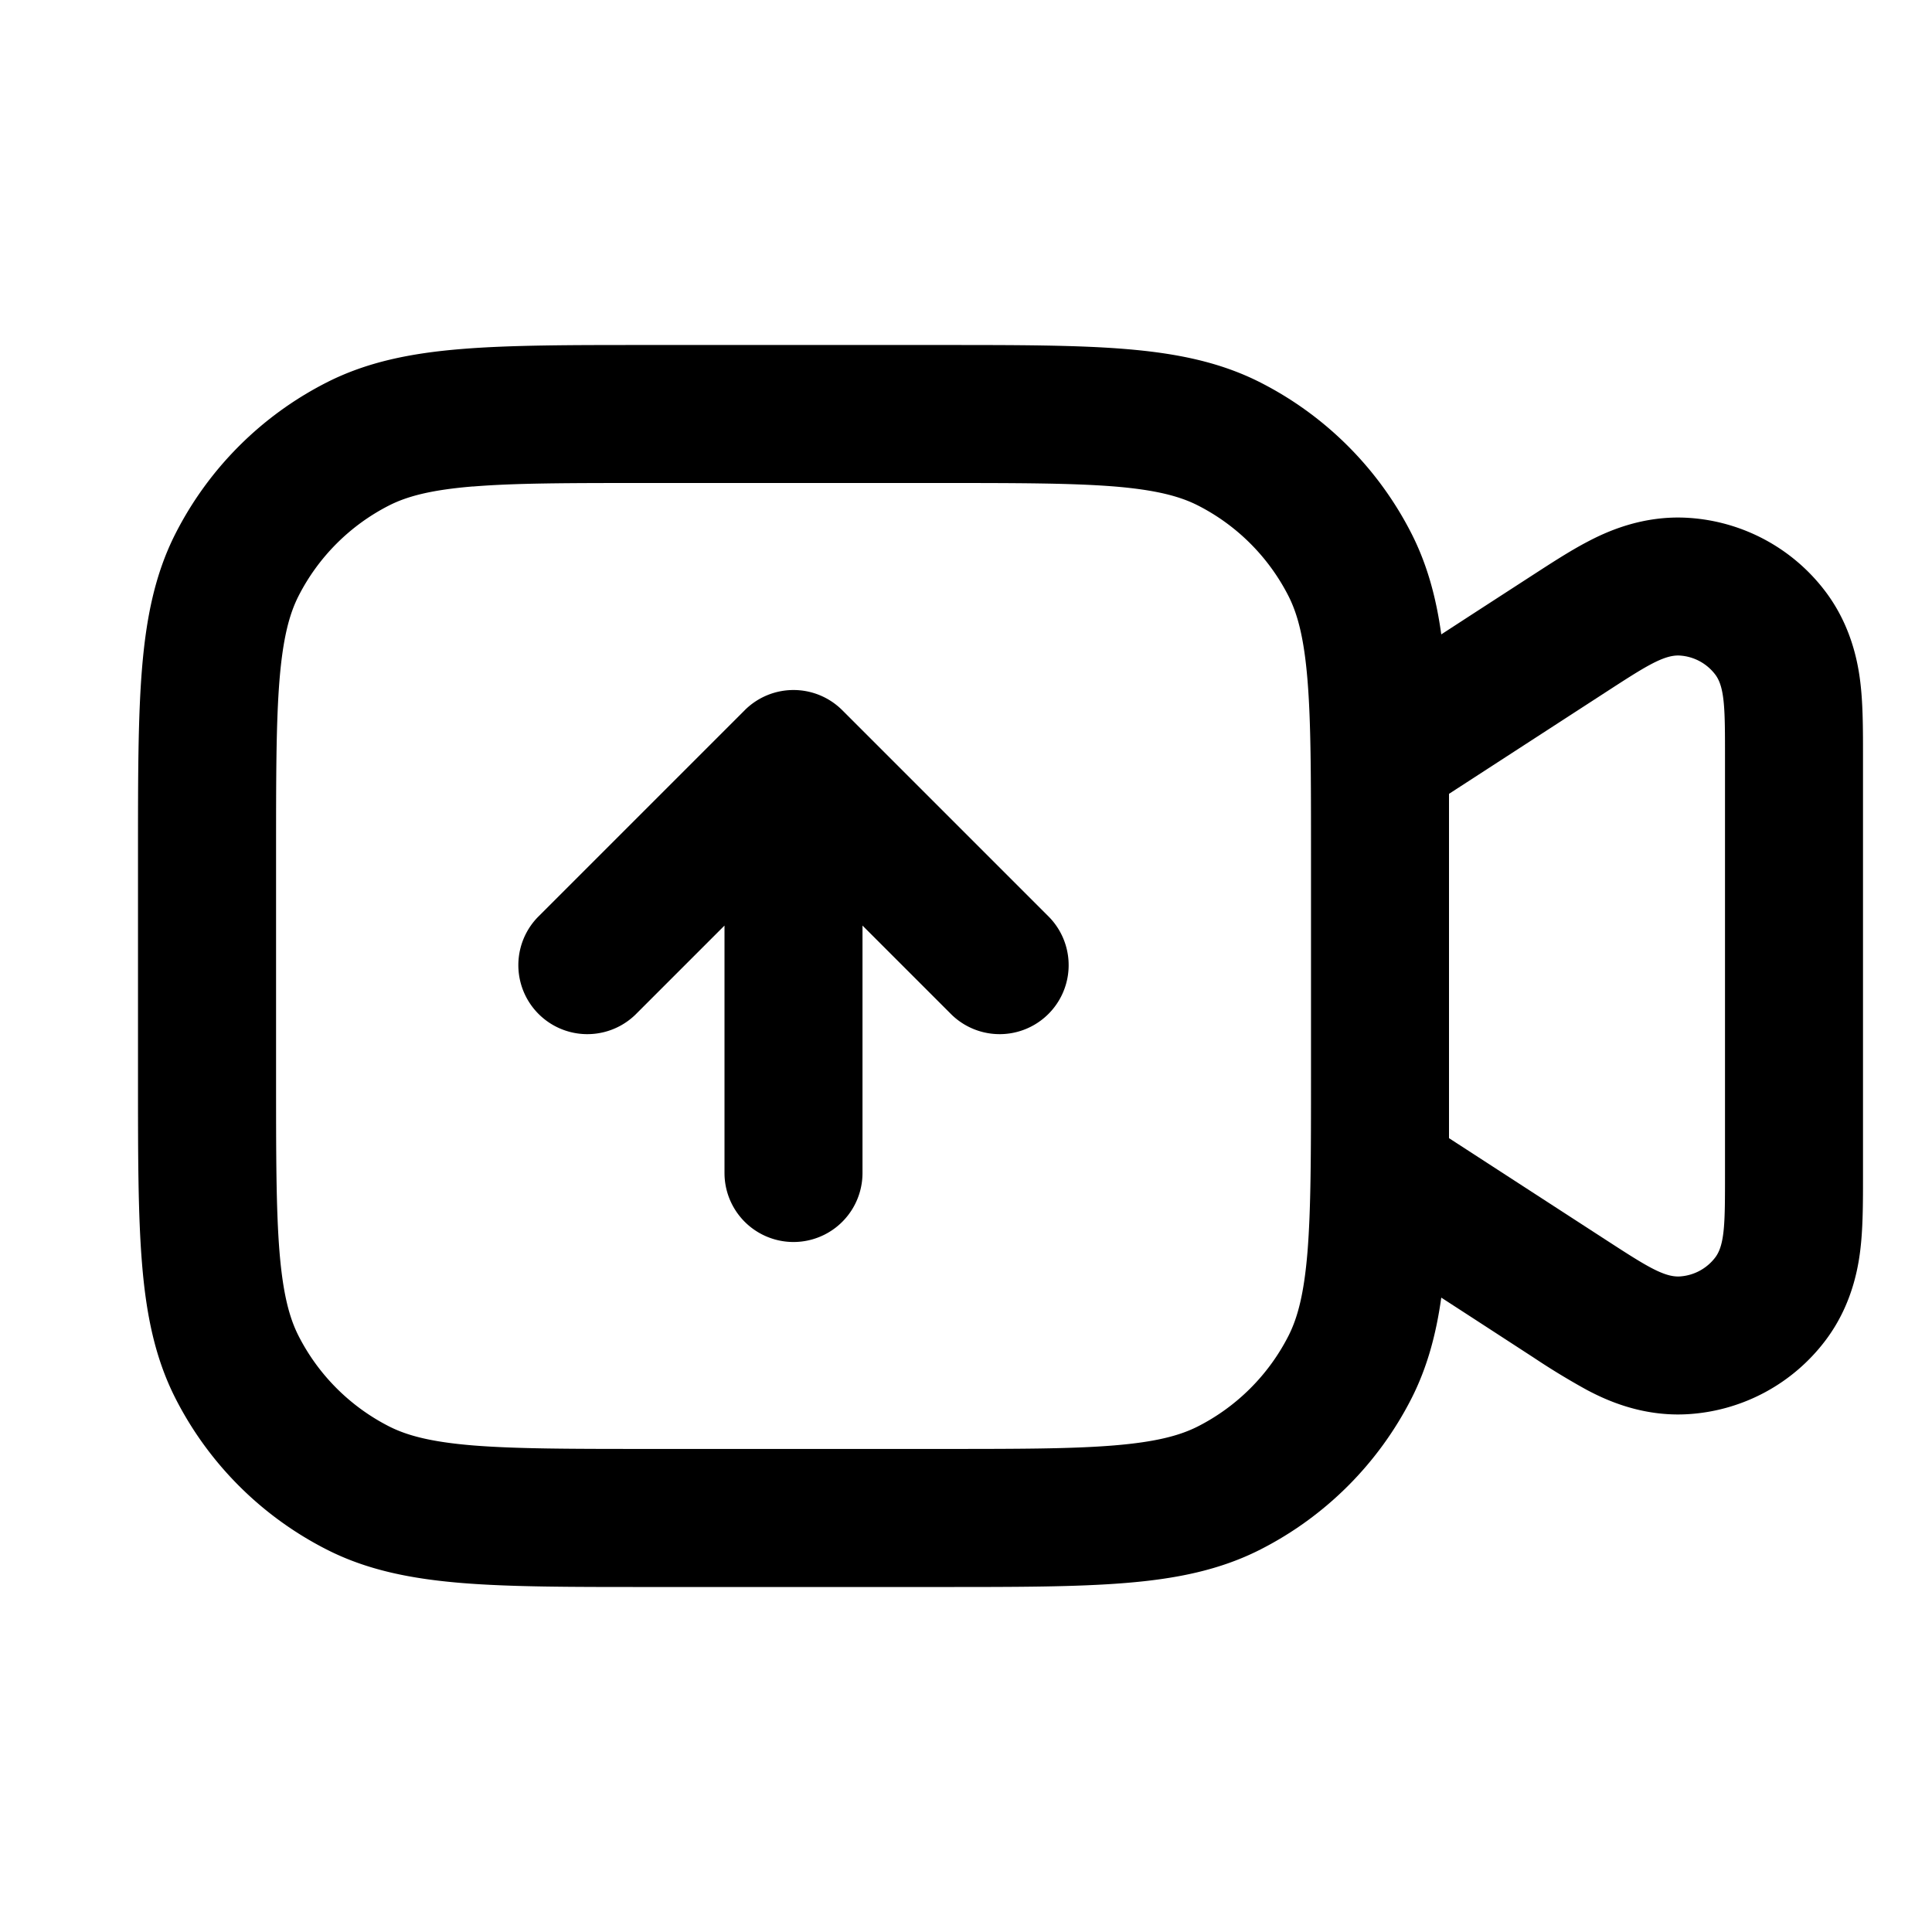 <svg width="28" height="28" fill="none" xmlns="http://www.w3.org/2000/svg"><path fill-rule="evenodd" clip-rule="evenodd" d="M9.357 5h4.286c1.084 0 1.958 0 2.666.058.729.06 1.369.185 1.961.487a5 5 0 012.185 2.185c.231.454.36.936.433 1.464l.437-.284.903-.585c.24-.155.52-.338.774-.471.254-.134.793-.395 1.48-.348a2.7 2.7 0 011.976 1.07c.415.552.49 1.148.516 1.434.026.285.026.62.026.904v6.172c0 .284 0 .619-.026.904-.026.286-.1.882-.516 1.434a2.7 2.7 0 01-1.975 1.07c-.688.047-1.227-.214-1.481-.348a10.407 10.407 0 01-.774-.47l-.905-.588-.435-.282c-.074.528-.202 1.01-.433 1.464a5 5 0 01-2.185 2.185c-.592.302-1.232.428-1.961.487C15.6 23 14.727 23 13.643 23H9.357c-1.084 0-1.958 0-2.666-.058-.728-.06-1.369-.185-1.96-.487a5 5 0 01-2.186-2.185c-.302-.592-.428-1.232-.487-1.961C2 17.6 2 16.727 2 15.643v-3.286c0-1.084 0-1.958.058-2.666.06-.728.185-1.369.487-1.961A5 5 0 014.73 5.545c.592-.302 1.233-.428 1.961-.487C7.4 5 8.273 5 9.357 5zM21 15.643v-4.138l2.27-1.472c.563-.365.844-.548 1.078-.532a.7.7 0 01.512.277c.14.187.14.522.14 1.192v6.06c0 .67 0 1.005-.14 1.192a.7.7 0 01-.512.277c-.234.016-.515-.167-1.078-.532L21 16.495v-.852zM6.854 7.05c-.605.05-.953.142-1.216.276a3 3 0 00-1.311 1.311c-.134.263-.226.611-.276 1.216-.05.617-.05 1.41-.05 2.546v3.2c0 1.137 0 1.929.05 2.546.05.605.142.953.276 1.216a3 3 0 001.311 1.311c.263.134.611.226 1.216.276.617.05 1.41.051 2.546.051h4.2c1.137 0 1.929 0 2.546-.051.605-.05.953-.142 1.216-.276a3 3 0 001.311-1.311c.134-.263.226-.611.276-1.216.05-.617.051-1.41.051-2.546v-3.2c0-1.137 0-1.929-.051-2.546-.05-.605-.142-.953-.276-1.216a3 3 0 00-1.311-1.311c-.263-.134-.611-.226-1.216-.276C15.529 7.001 14.736 7 13.6 7H9.4c-1.137 0-1.929 0-2.546.051z" fill="currentColor"/><path d="M12.5 13.414V17a1 1 0 01-2 0v-3.586l-1.293 1.293a1 1 0 01-1.414-1.414l3-3a1 1 0 011.414 0l3 3a1 1 0 01-1.414 1.414L12.5 13.414z" fill="currentColor"/></svg>

